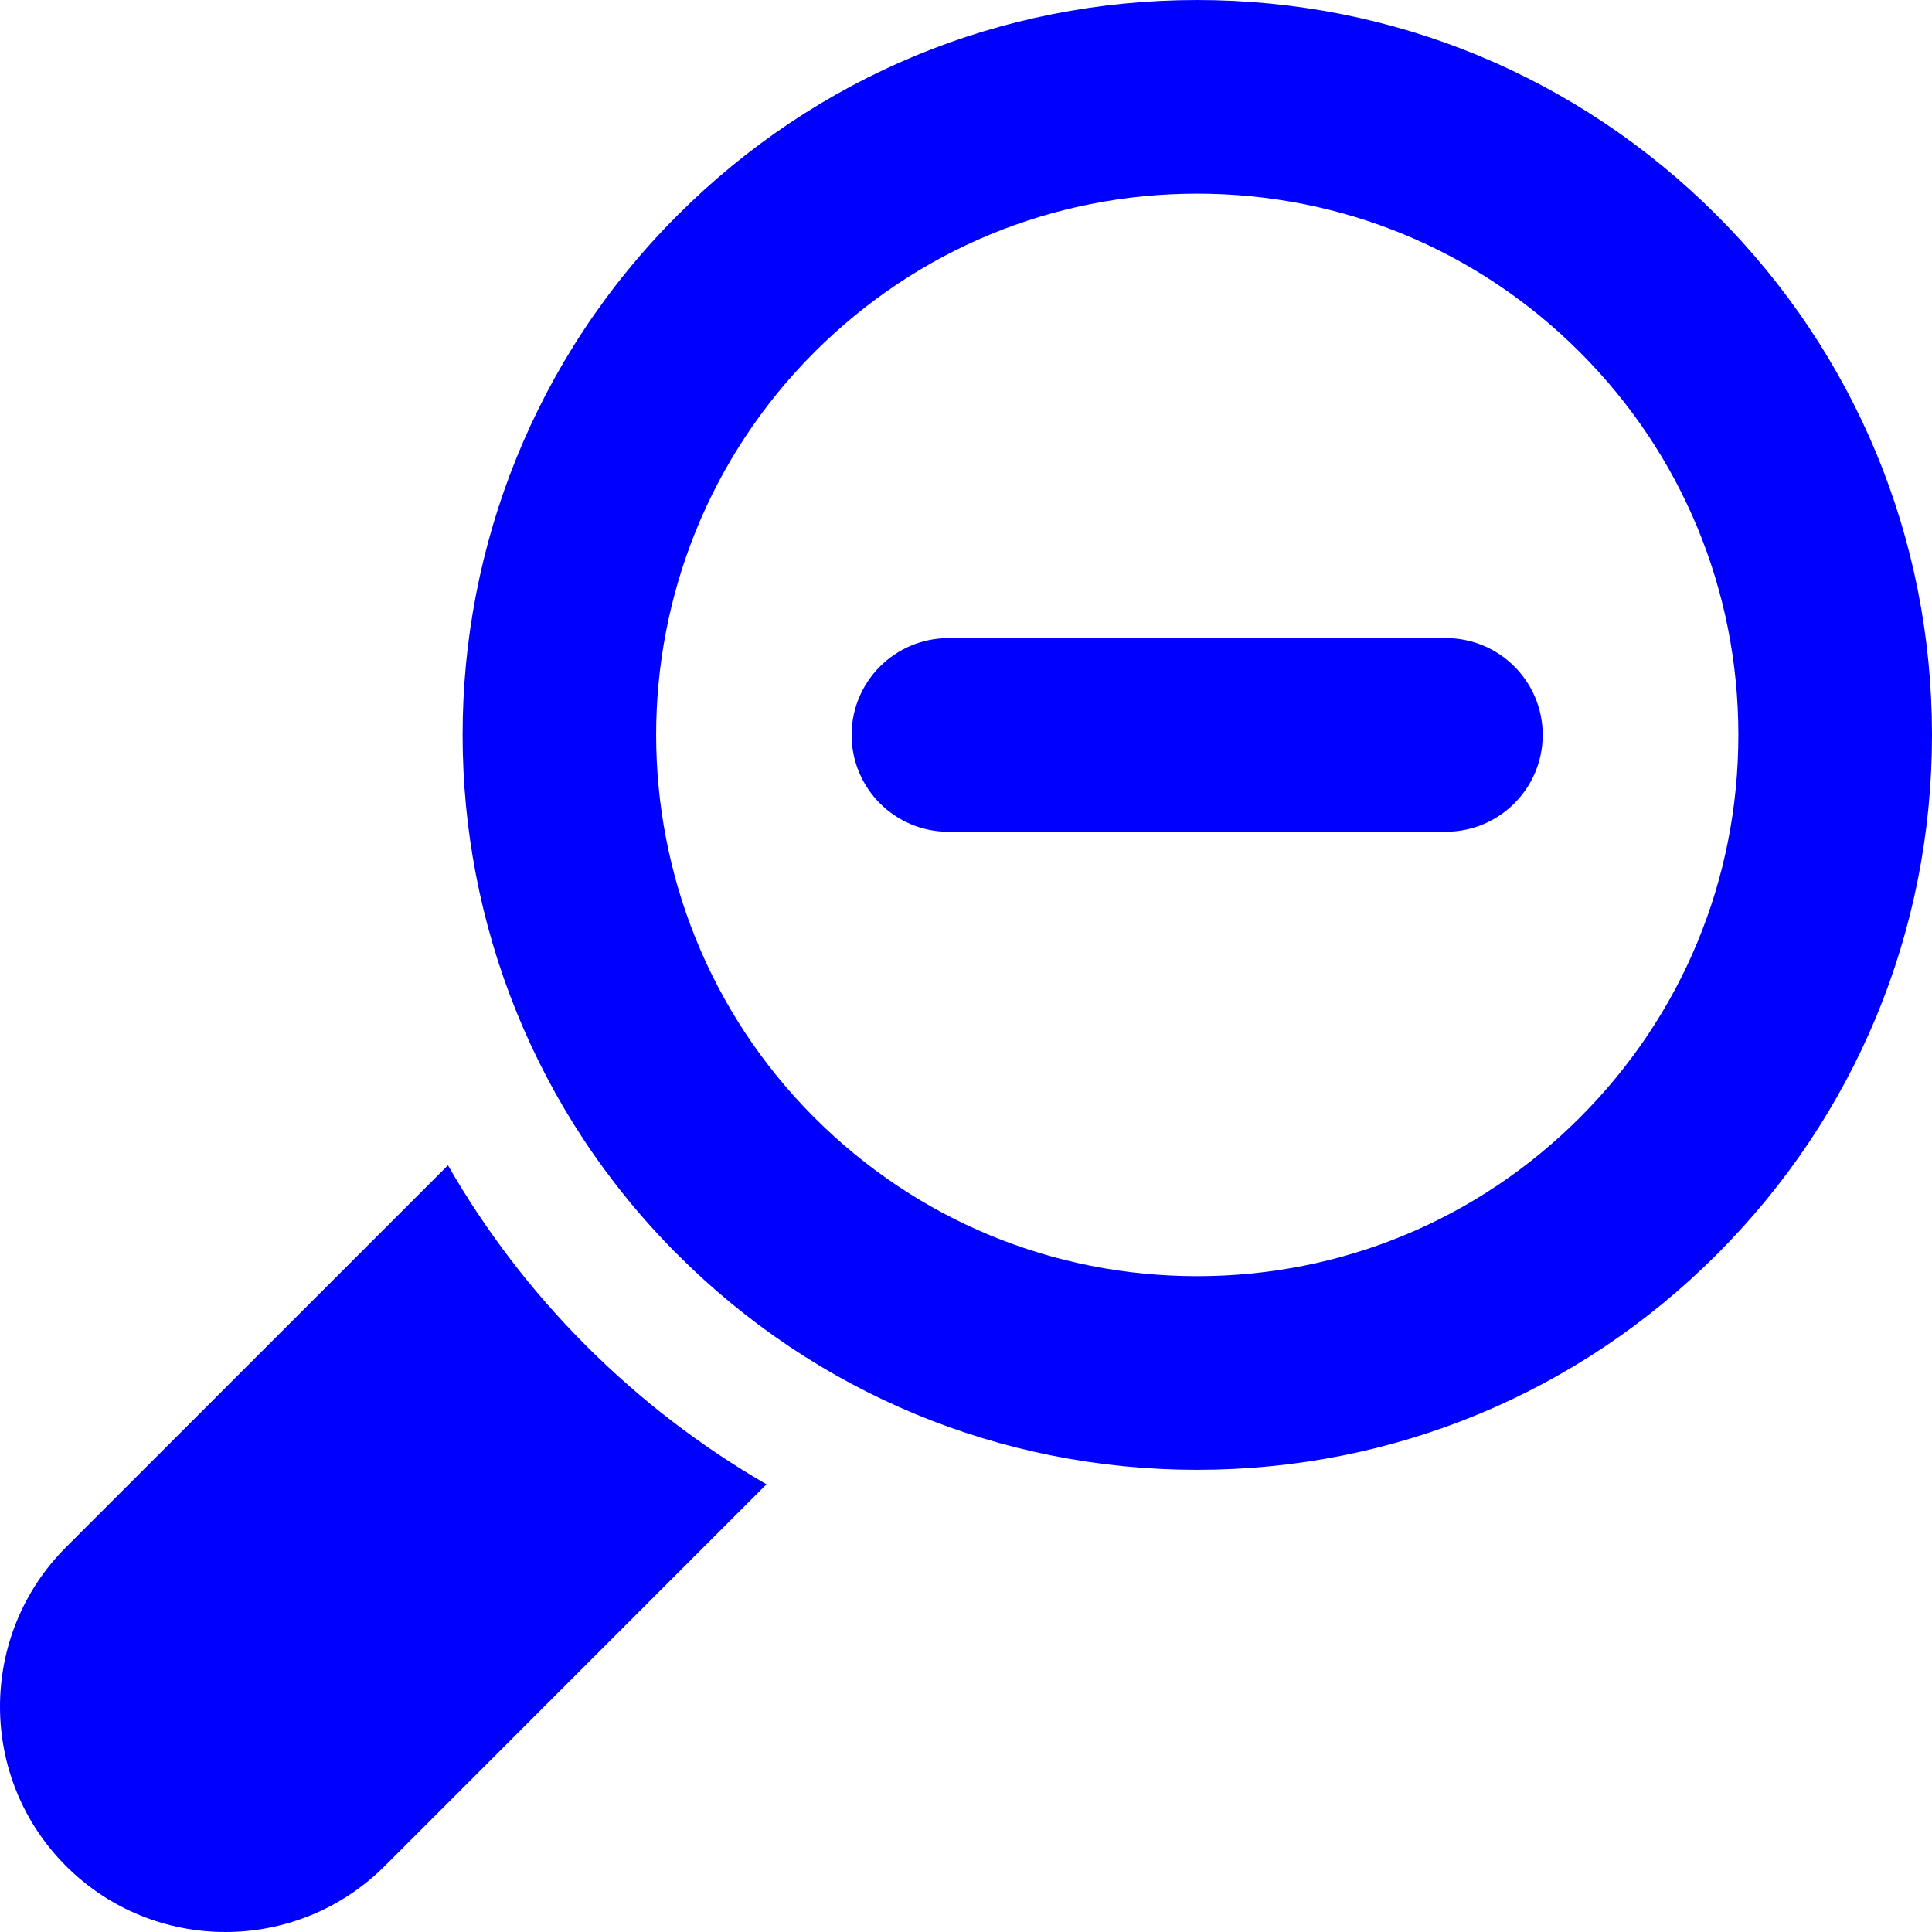 <?xml version="1.0" encoding="iso-8859-1"?>
<!-- Generator: Adobe Illustrator 18.0.0, SVG Export Plug-In . SVG Version: 6.00 Build 0)  -->
<!DOCTYPE svg PUBLIC "-//W3C//DTD SVG 1.1//EN" "http://www.w3.org/Graphics/SVG/1.1/DTD/svg11.dtd">
<svg version="1.1" id="Capa_1" xmlns="http://www.w3.org/2000/svg" xmlns:xlink="http://www.w3.org/1999/xlink" x="0px" y="0px"
     viewBox="0 0 494.335 494.335" style="fill: blue;" xml:space="preserve">
<g>
	<path d="M114.615,298.154l-97.734,97.73c-22.498,22.515-22.516,59.036,0,81.561c22.531,22.522,59.045,22.515,81.574,0l97.66-97.665
		c-16.658-9.611-32.166-21.466-46.129-35.432C135.882,330.242,124.102,314.682,114.615,298.154z"/>
    <path d="M439.259,55.065C403.745,19.557,356.523,0.002,306.296,0.002c-50.221,0-97.43,19.564-132.941,55.079
		c-73.32,73.317-73.32,192.601,0,265.911c35.512,35.524,82.721,55.086,132.941,55.086c50.227,0,97.432-19.562,132.949-55.077
		c35.525-35.505,55.09-82.721,55.09-132.952C494.335,137.818,474.771,90.594,439.259,55.065z M404.21,285.963
		c-26.156,26.159-60.932,40.57-97.914,40.57c-36.98,0-71.752-14.412-97.912-40.57c-53.996-53.997-53.996-141.857,0-195.853
		c26.16-26.152,60.932-40.561,97.912-40.561c37.002,0,71.771,14.402,97.934,40.554c26.16,26.168,40.561,60.948,40.561,97.946
		C444.79,225.038,430.39,259.811,404.21,285.963z"/>
    <path d="M369.956,163.268l-127.281,0.009c-13.678,0-24.775,11.095-24.775,24.772c0,13.684,11.098,24.772,24.775,24.772
		l127.281-0.007c13.678,0,24.773-11.097,24.773-24.774C394.73,174.356,383.634,163.268,369.956,163.268z"/>
</g>
    <g>
</g>
    <g>
</g>
    <g>
</g>
    <g>
</g>
    <g>
</g>
    <g>
</g>
    <g>
</g>
    <g>
</g>
    <g>
</g>
    <g>
</g>
    <g>
</g>
    <g>
</g>
    <g>
</g>
    <g>
</g>
    <g>
</g>
</svg>